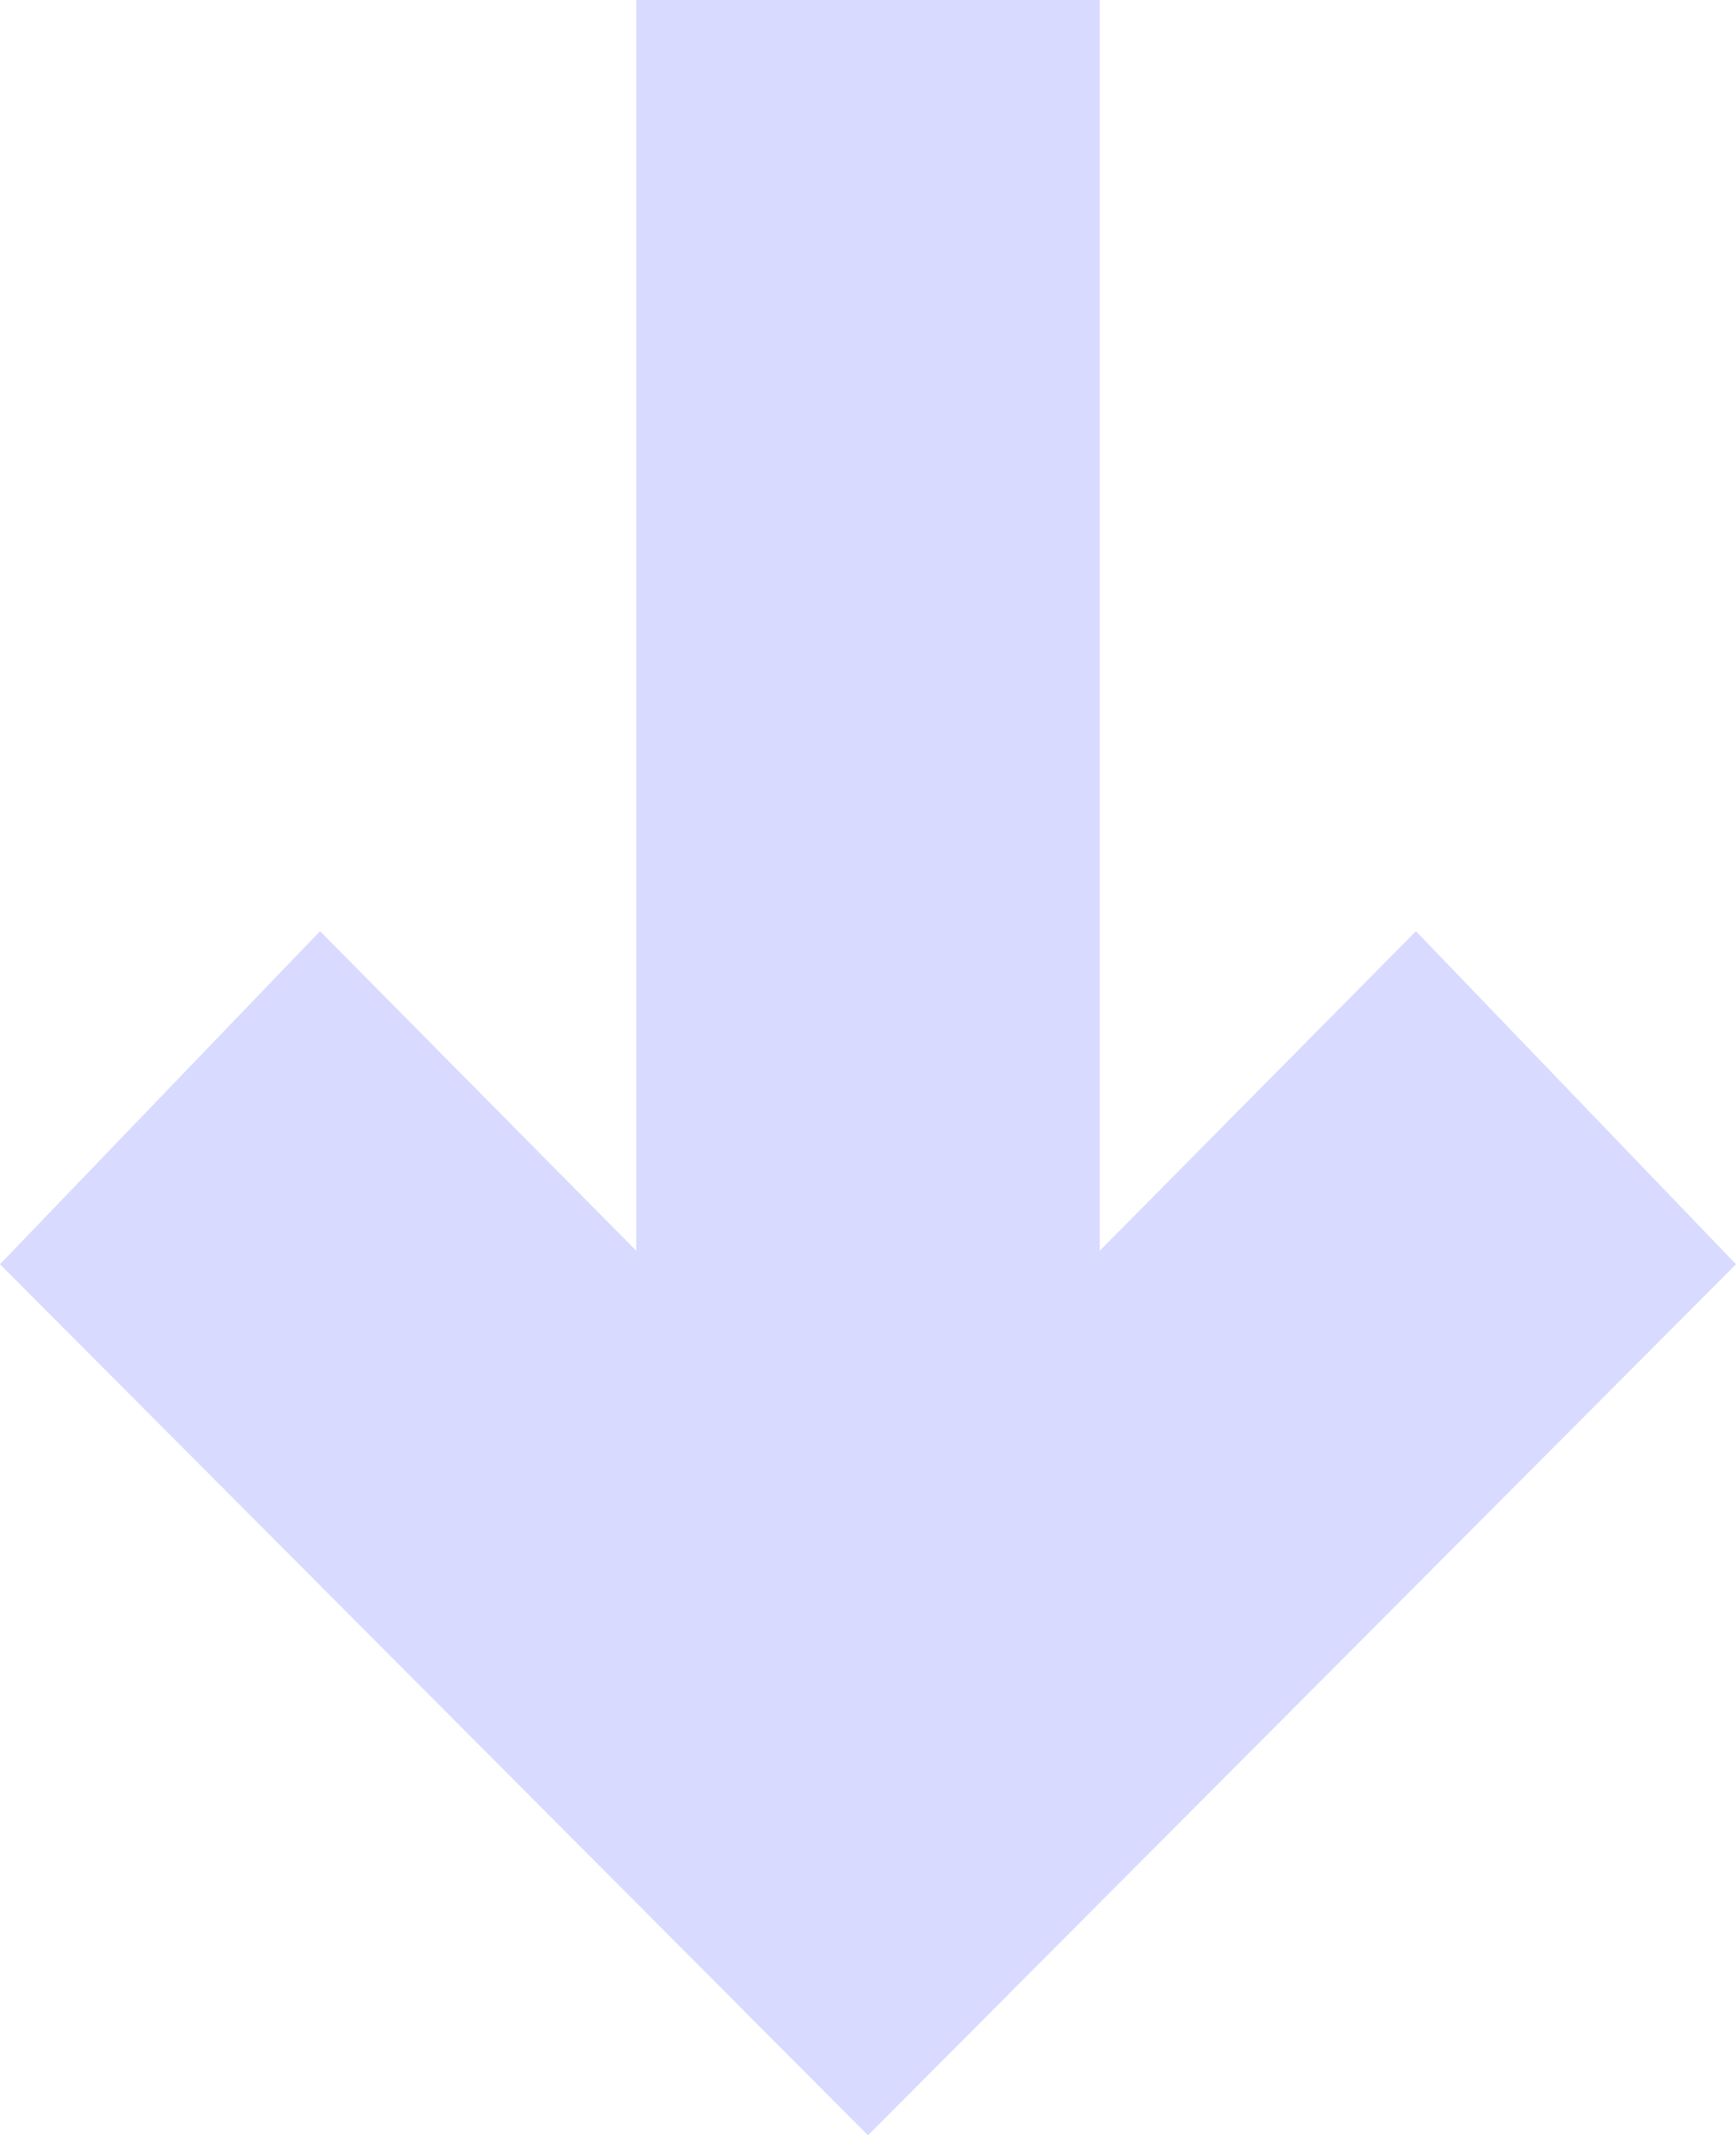 <svg xmlns="http://www.w3.org/2000/svg" viewBox="0 0 452 555.67">
  <g>
    <path fill="#d8daff" d="M452 329l-83.33-86.67-82.34 83.17V0H165.67v325.5l-82.34-83.17L0 329l226 226.67L452 329z" data-name="Layer 1"/>
  </g>
</svg>